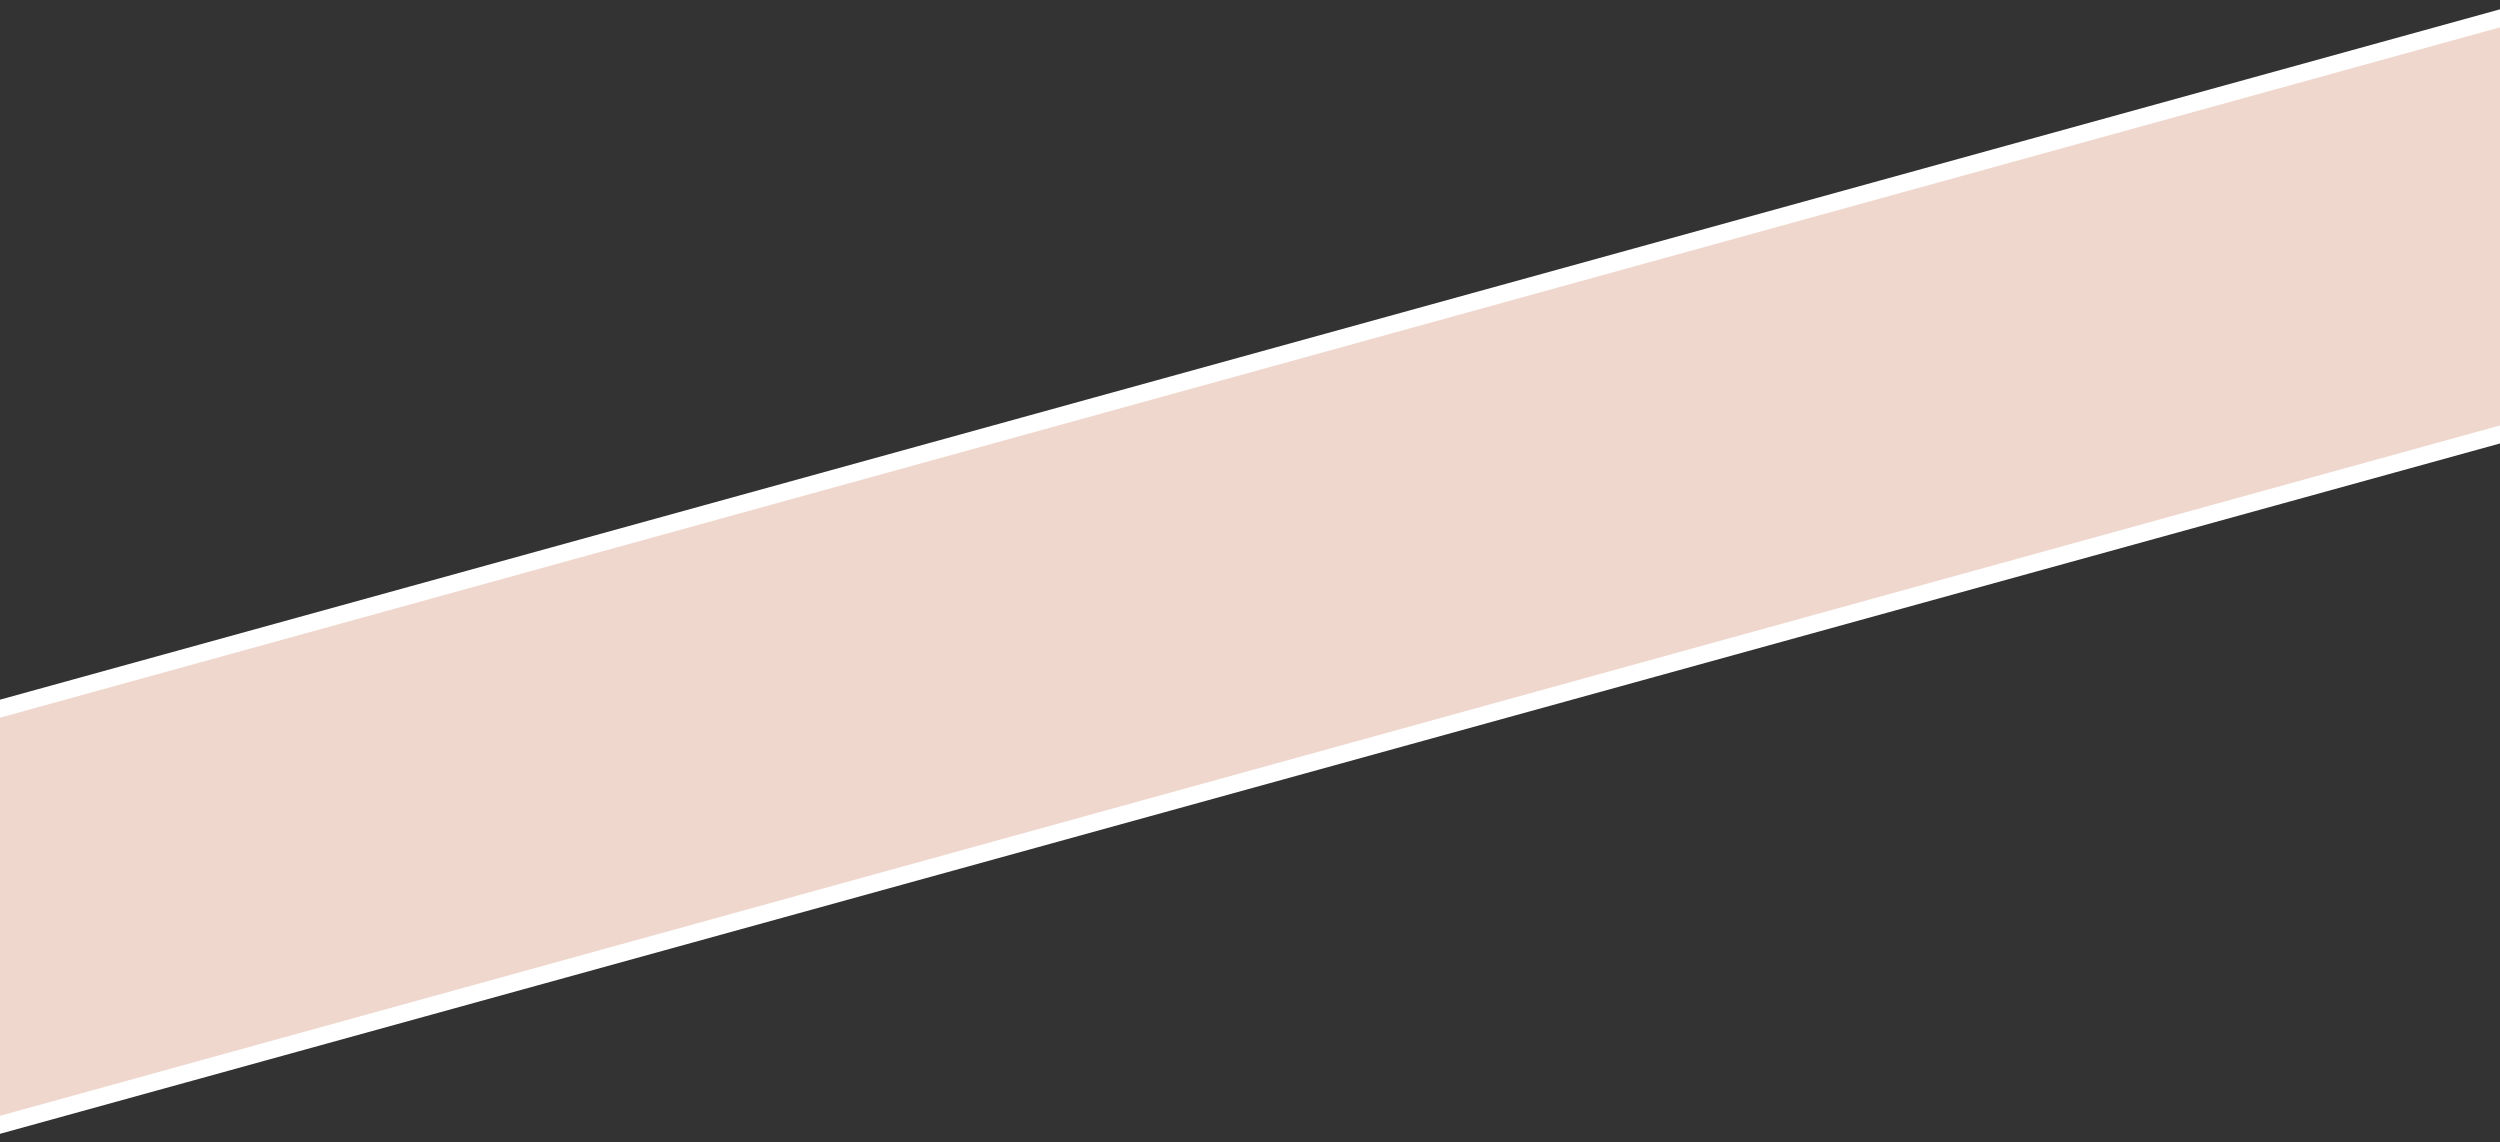 <svg width="1440" height="658" viewBox="0 0 1440 658" fill="none" xmlns="http://www.w3.org/2000/svg">
<rect x="0" y="0" width="1440" height="658" fill="#333333" stroke="none"/>
<rect x="-715.85" y="605.874" width="2253.12" height="231.042" transform="rotate(-15.437 -715.85 605.874)" fill="#EFD7CD" stroke="white" stroke-width="10"/>
</svg>
